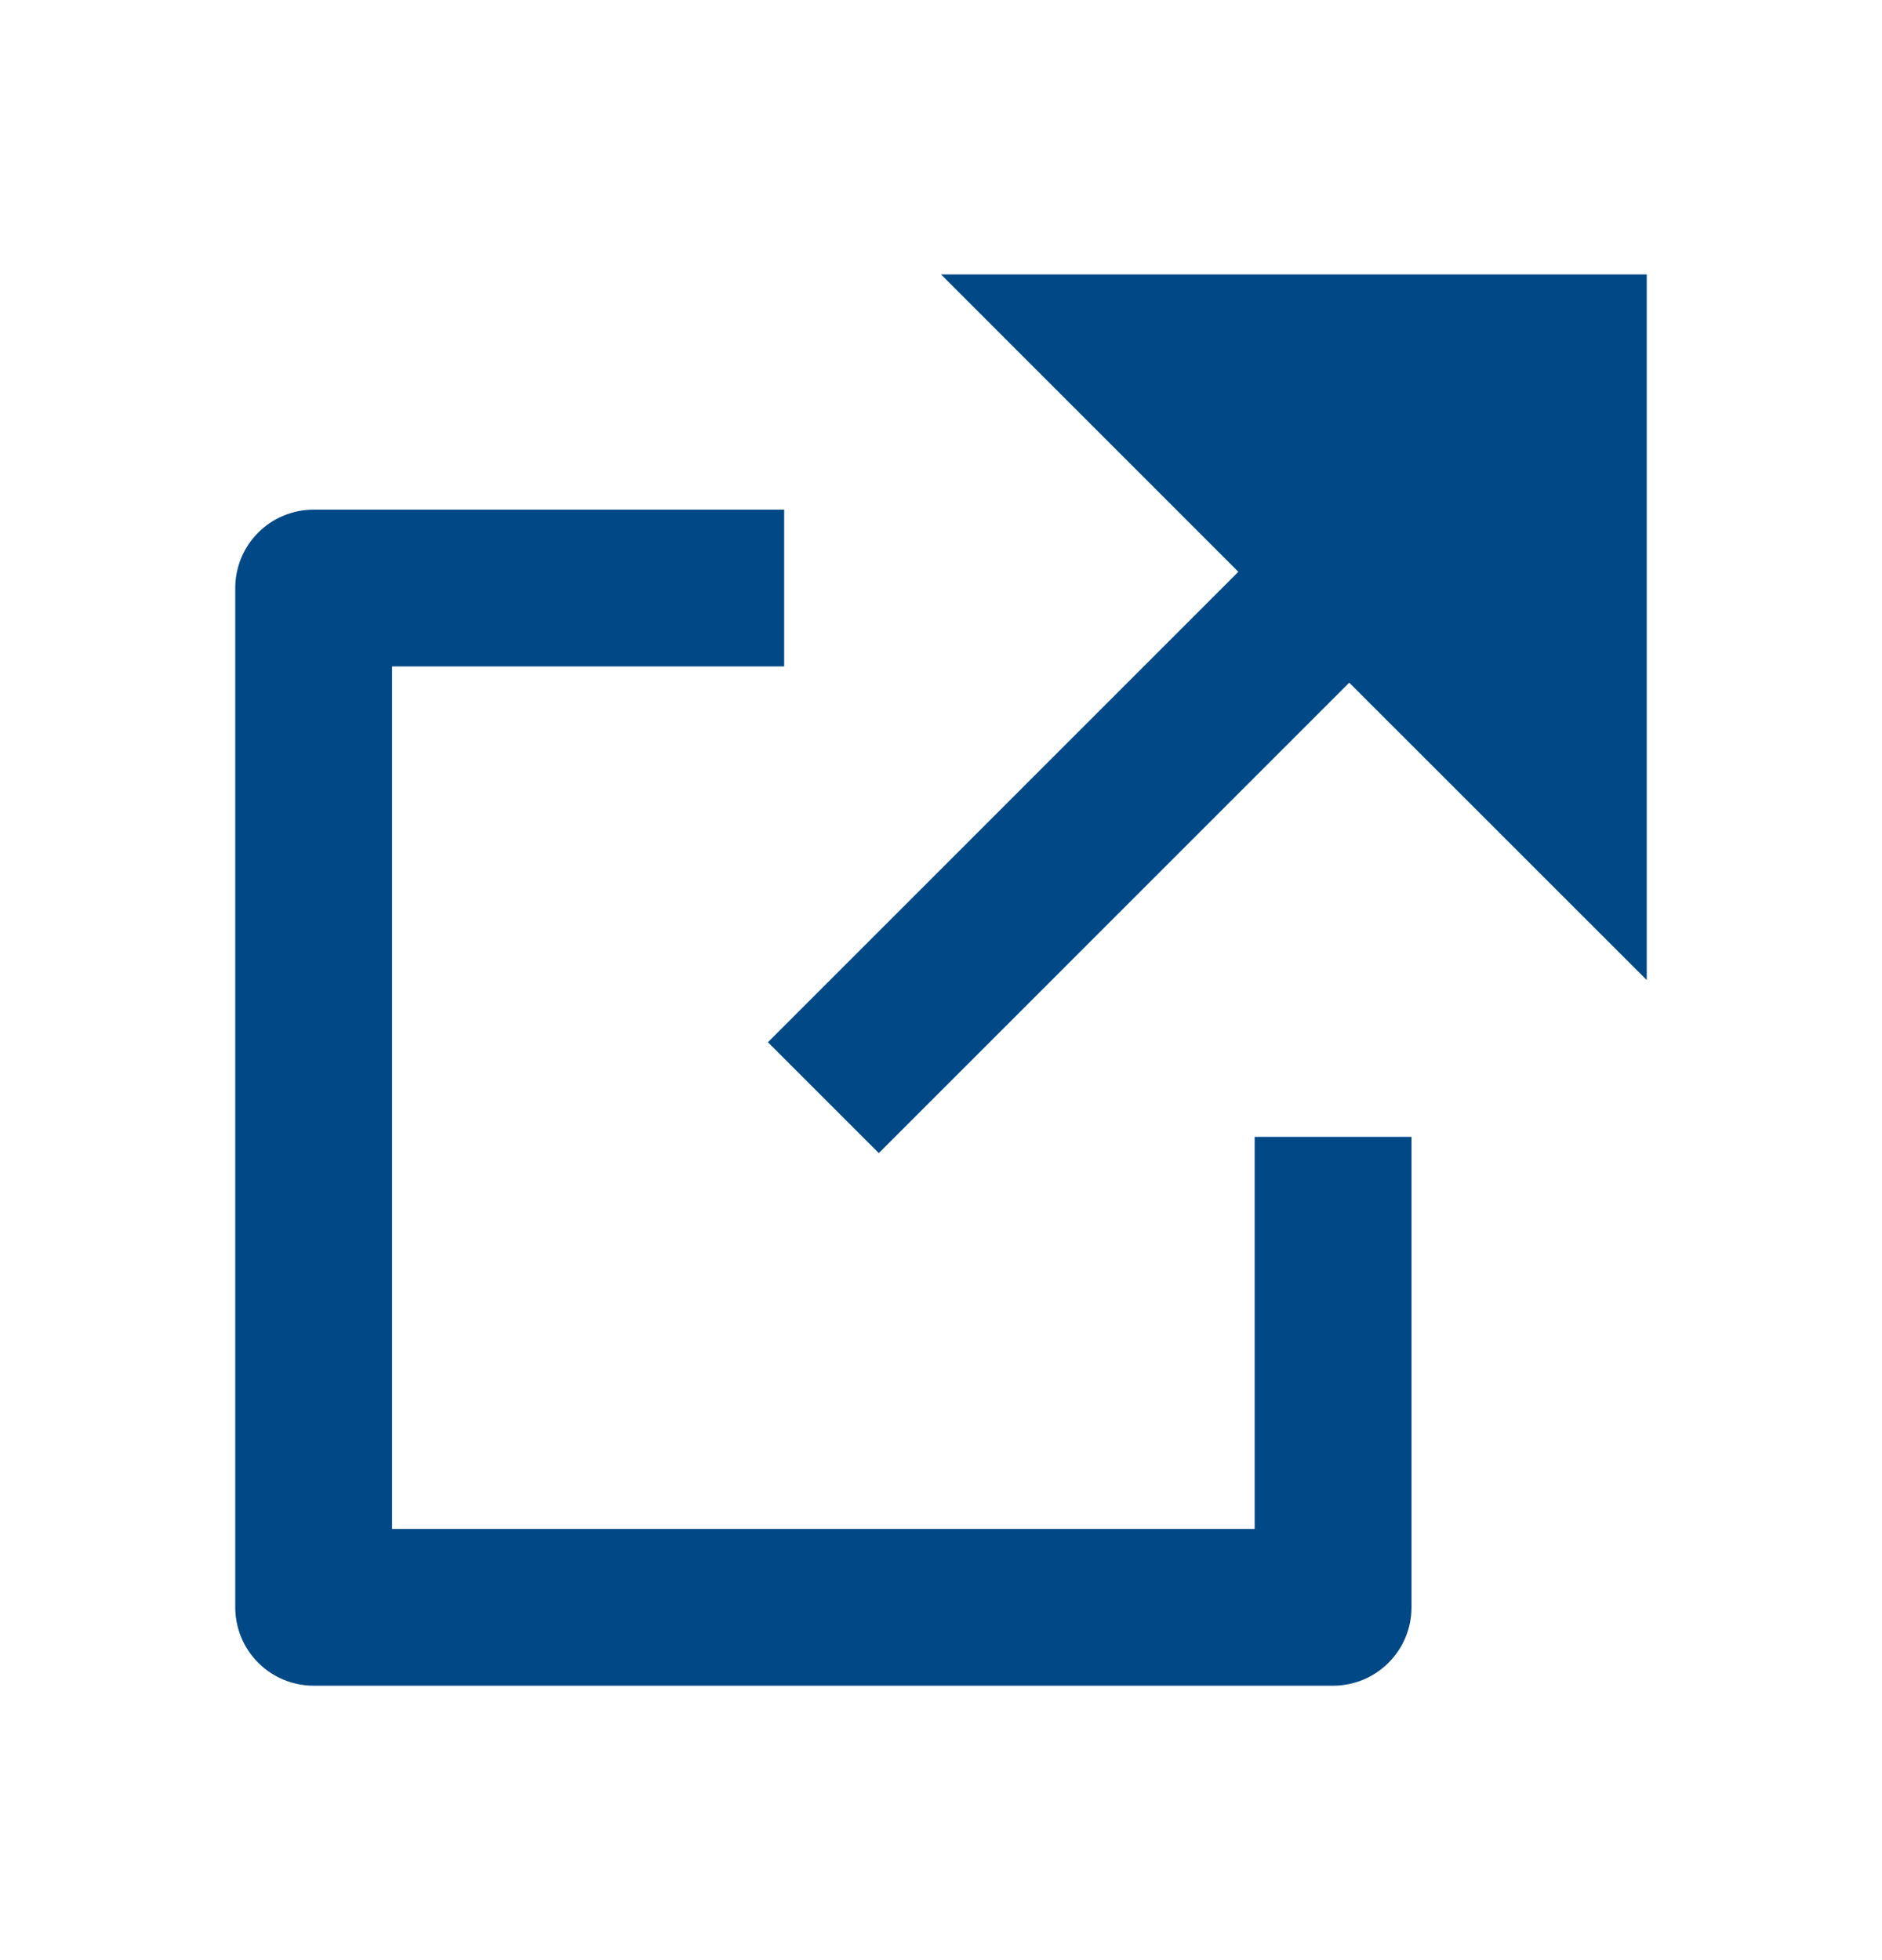 <svg width="24" height="25" viewBox="0 0 24 25" fill="none" xmlns="http://www.w3.org/2000/svg">
<path d="M10 6.5V8.5H5V19.5H16V14.5H18V20.5C18 20.765 17.895 21.02 17.707 21.207C17.52 21.395 17.265 21.5 17 21.5H4C3.735 21.5 3.48 21.395 3.293 21.207C3.105 21.02 3 20.765 3 20.5V7.5C3 7.235 3.105 6.98 3.293 6.793C3.48 6.605 3.735 6.5 4 6.5H10ZM21 3.5V12.5L17.206 8.707L11.207 14.707L9.793 13.293L15.792 7.293L12 3.5H21Z" fill="#004986"/>
</svg>
